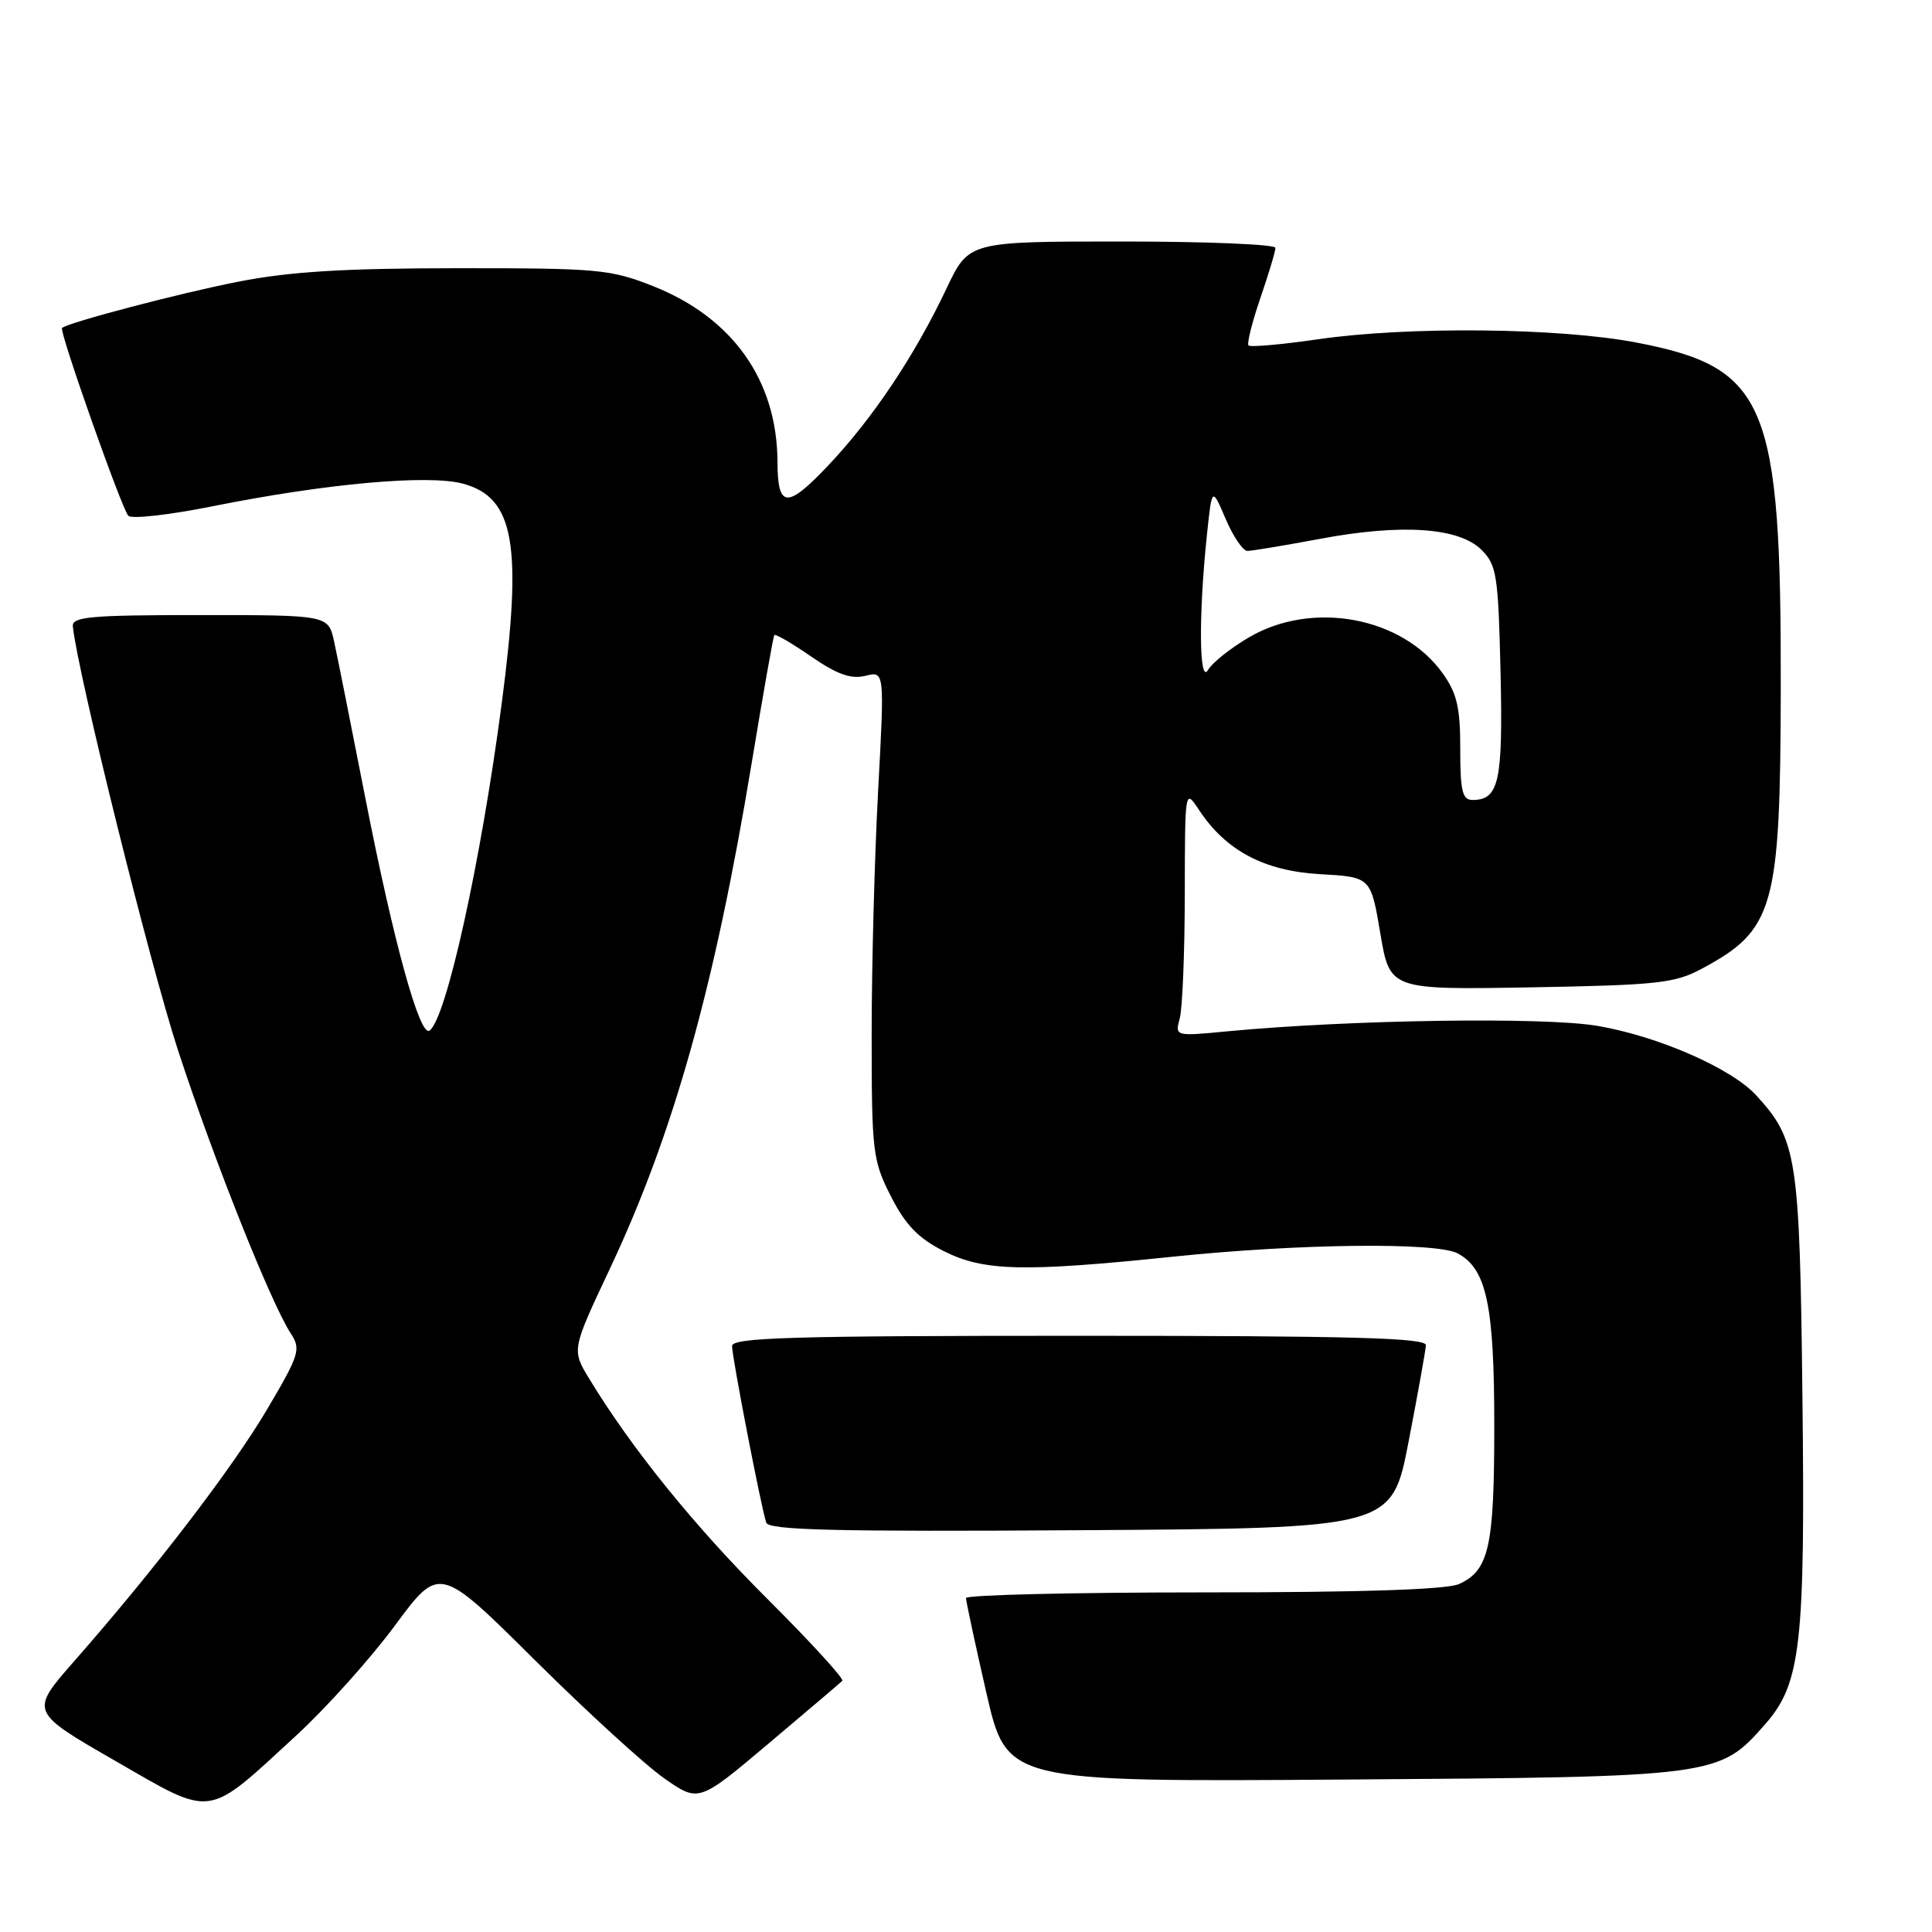 <?xml version="1.0" encoding="UTF-8" standalone="no"?>
<!DOCTYPE svg PUBLIC "-//W3C//DTD SVG 1.1//EN" "http://www.w3.org/Graphics/SVG/1.1/DTD/svg11.dtd" >
<svg xmlns="http://www.w3.org/2000/svg" xmlns:xlink="http://www.w3.org/1999/xlink" version="1.1" viewBox="0 0 256 256">
 <g >
 <path fill="currentColor"
d=" M 39.32 229.90 C 43.27 226.26 49.14 219.72 52.36 215.35 C 58.23 207.42 58.23 207.42 70.86 219.96 C 77.81 226.86 85.54 233.92 88.04 235.66 C 92.59 238.83 92.59 238.83 101.86 231.01 C 106.96 226.71 111.35 222.98 111.61 222.72 C 111.88 222.46 107.41 217.58 101.69 211.87 C 92.03 202.25 83.68 191.92 78.07 182.68 C 75.75 178.86 75.75 178.86 80.78 168.18 C 89.24 150.24 94.70 130.77 99.62 101.00 C 101.12 91.92 102.46 84.34 102.60 84.15 C 102.74 83.96 104.95 85.24 107.49 87.00 C 110.96 89.38 112.77 90.02 114.67 89.55 C 117.21 88.91 117.21 88.91 116.36 104.70 C 115.89 113.39 115.50 127.92 115.50 137.00 C 115.50 152.68 115.63 153.75 118.04 158.50 C 119.96 162.28 121.65 164.05 125.00 165.75 C 130.31 168.45 135.50 168.58 155.50 166.51 C 172.17 164.78 190.34 164.58 193.15 166.08 C 196.98 168.13 198.00 172.93 198.00 188.92 C 198.00 204.97 197.31 208.08 193.34 209.89 C 191.72 210.63 180.37 211.00 159.45 211.00 C 142.15 211.00 128.00 211.34 128.00 211.75 C 128.00 212.16 129.21 217.81 130.70 224.31 C 133.40 236.11 133.40 236.11 177.95 235.80 C 227.59 235.46 227.78 235.43 233.90 228.46 C 238.63 223.08 239.21 217.92 238.83 185.00 C 238.47 153.27 238.12 151.03 232.70 145.13 C 229.40 141.54 219.70 137.30 211.65 135.93 C 204.59 134.73 178.75 135.12 162.59 136.66 C 155.68 137.32 155.68 137.32 156.33 134.91 C 156.68 133.58 156.98 126.20 156.99 118.50 C 157.01 104.50 157.01 104.50 158.88 107.33 C 162.43 112.71 167.51 115.41 174.91 115.83 C 181.64 116.21 181.64 116.21 182.90 123.68 C 184.16 131.15 184.16 131.15 202.83 130.83 C 219.64 130.53 221.90 130.29 225.50 128.36 C 235.09 123.22 235.90 120.34 235.96 91.39 C 236.03 53.31 234.12 48.71 216.84 45.39 C 206.63 43.43 186.64 43.22 174.69 44.95 C 169.85 45.65 165.69 46.02 165.44 45.78 C 165.20 45.53 165.90 42.71 167.00 39.51 C 168.10 36.31 169.00 33.31 169.00 32.84 C 169.00 32.38 159.86 32.00 148.68 32.00 C 128.37 32.00 128.37 32.00 125.43 38.20 C 121.22 47.10 115.66 55.42 109.77 61.65 C 104.27 67.46 103.04 67.38 103.02 61.19 C 102.97 50.39 97.08 42.08 86.50 37.90 C 80.89 35.68 79.22 35.53 60.50 35.54 C 45.44 35.55 38.28 36.00 31.50 37.34 C 23.64 38.89 9.01 42.74 8.22 43.46 C 7.81 43.85 16.11 67.37 17.00 68.34 C 17.42 68.80 22.44 68.23 28.14 67.09 C 43.21 64.06 56.82 62.84 61.39 64.10 C 68.15 65.96 69.24 72.14 66.50 93.06 C 63.74 114.17 59.09 135.21 56.89 136.57 C 55.61 137.36 52.15 124.81 48.46 106.00 C 46.58 96.38 44.69 86.92 44.27 85.00 C 43.50 81.50 43.50 81.50 26.50 81.50 C 11.99 81.50 9.52 81.72 9.65 83.00 C 10.29 89.18 19.86 127.76 23.60 139.21 C 28.33 153.66 35.90 172.67 38.53 176.69 C 39.90 178.78 39.68 179.48 35.41 186.72 C 30.77 194.57 20.57 207.89 9.80 220.15 C 3.96 226.81 3.96 226.81 15.23 233.30 C 28.42 240.89 27.19 241.07 39.32 229.90 Z  M 186.65 191.00 C 187.87 184.68 188.90 178.94 188.94 178.25 C 188.99 177.27 179.17 177.00 143.00 177.00 C 104.87 177.00 97.00 177.23 97.00 178.36 C 97.00 179.83 100.84 199.68 101.53 201.76 C 101.86 202.75 110.70 202.97 143.19 202.76 C 184.43 202.50 184.43 202.50 186.65 191.00 Z  M 193.49 99.25 C 193.50 93.77 193.06 91.88 191.17 89.23 C 185.83 81.74 173.90 79.52 165.50 84.45 C 163.07 85.87 160.62 87.82 160.07 88.77 C 158.89 90.79 158.81 81.59 159.91 71.00 C 160.59 64.50 160.59 64.50 162.40 68.75 C 163.40 71.09 164.70 73.00 165.28 73.00 C 165.87 73.00 170.20 72.28 174.91 71.40 C 185.73 69.37 193.33 69.89 196.31 72.86 C 198.32 74.87 198.53 76.21 198.83 89.08 C 199.16 103.55 198.63 106.00 195.12 106.00 C 193.77 106.00 193.49 104.83 193.49 99.25 Z "/>
</g>
</svg>